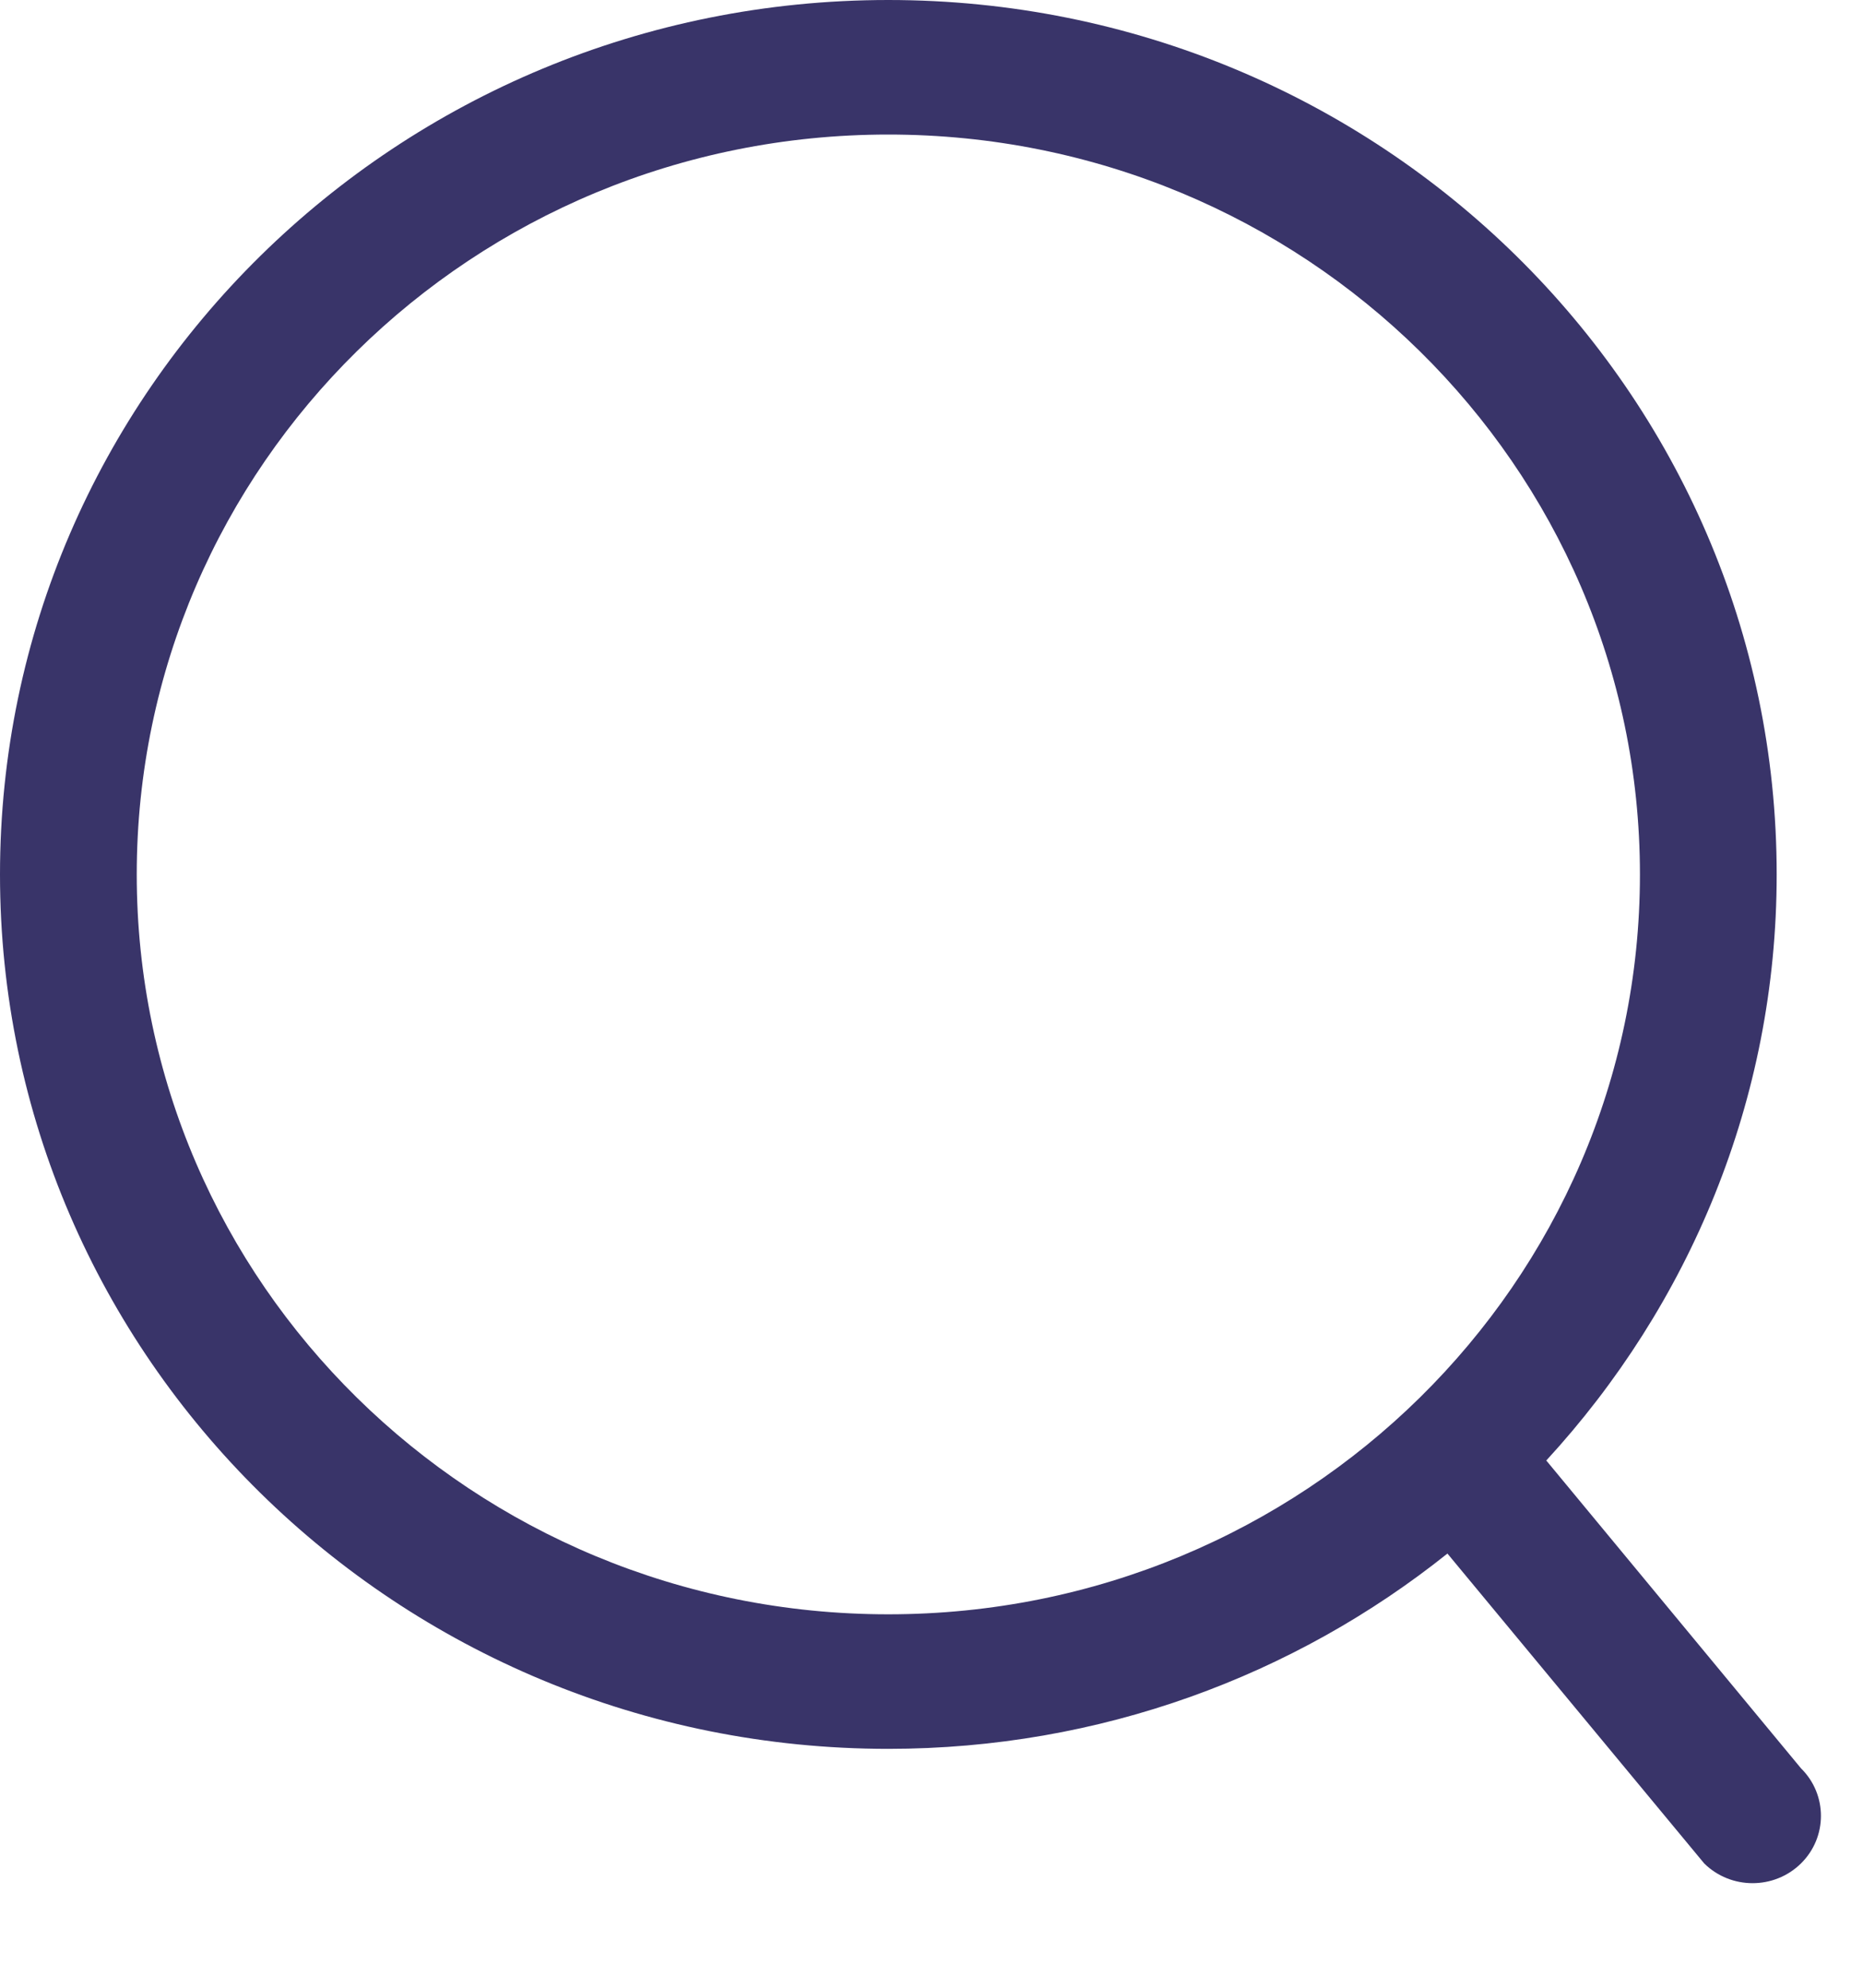 <svg width="15" height="16" viewBox="0 0 15 16" fill="none" xmlns="http://www.w3.org/2000/svg">
<path d="M14.501 14.234L12.45 11.756C13.599 10.507 14.305 8.856 14.305 7.039C14.305 3.151 11.103 0 7.152 0C3.202 0 0 3.151 0 7.039C0 10.926 3.202 14.077 7.152 14.077C8.859 14.077 10.425 13.487 11.654 12.505L13.722 15C13.937 15.211 14.285 15.211 14.5 15C14.715 14.789 14.715 14.445 14.501 14.234ZM7.152 12.994C3.81 12.994 1.101 10.328 1.101 7.039C1.101 3.749 3.81 1.083 7.152 1.083C10.495 1.083 13.204 3.749 13.204 7.039C13.204 10.328 10.495 12.994 7.152 12.994Z" fill="#393469"/>
</svg>
